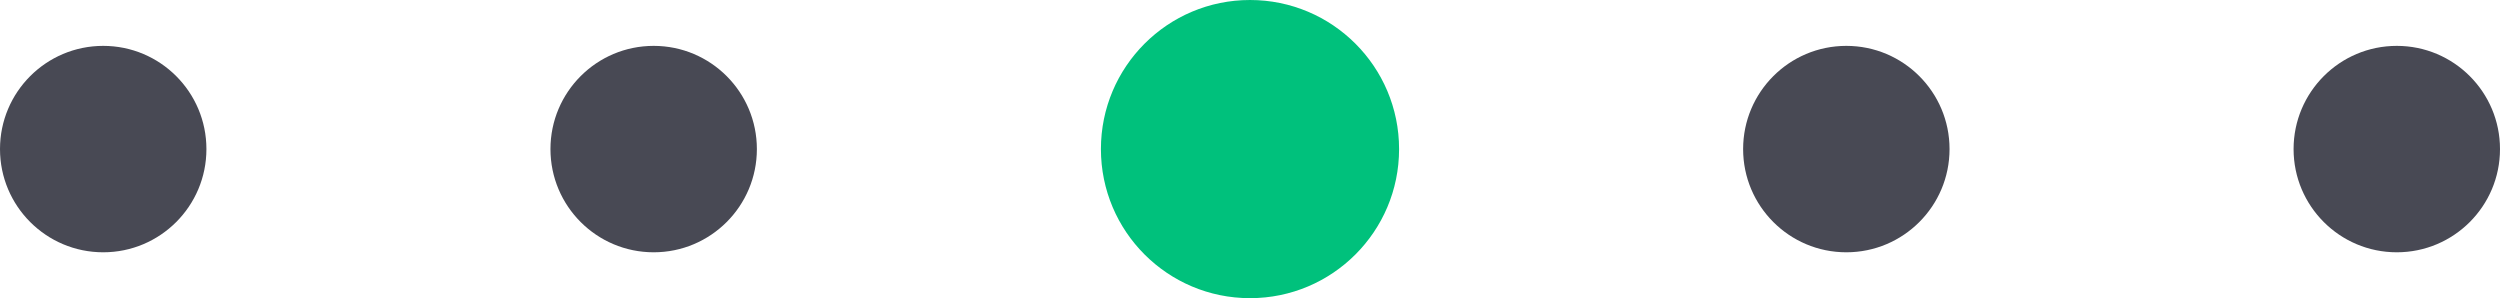 <svg width="109" height="13" viewBox="0 0 109 13" fill="none" xmlns="http://www.w3.org/2000/svg">
<circle cx="54.5" cy="6.5" r="6.5" fill="#00C17C"/>
<circle cx="104.5" cy="6.5" r="4.5" fill="#484954"/>
<circle cx="28.5" cy="6.5" r="4.5" fill="#484954"/>
<circle cx="4.5" cy="6.5" r="4.5" fill="#484954"/>
<circle cx="80.5" cy="6.5" r="4.5" fill="#484954"/>
</svg>

